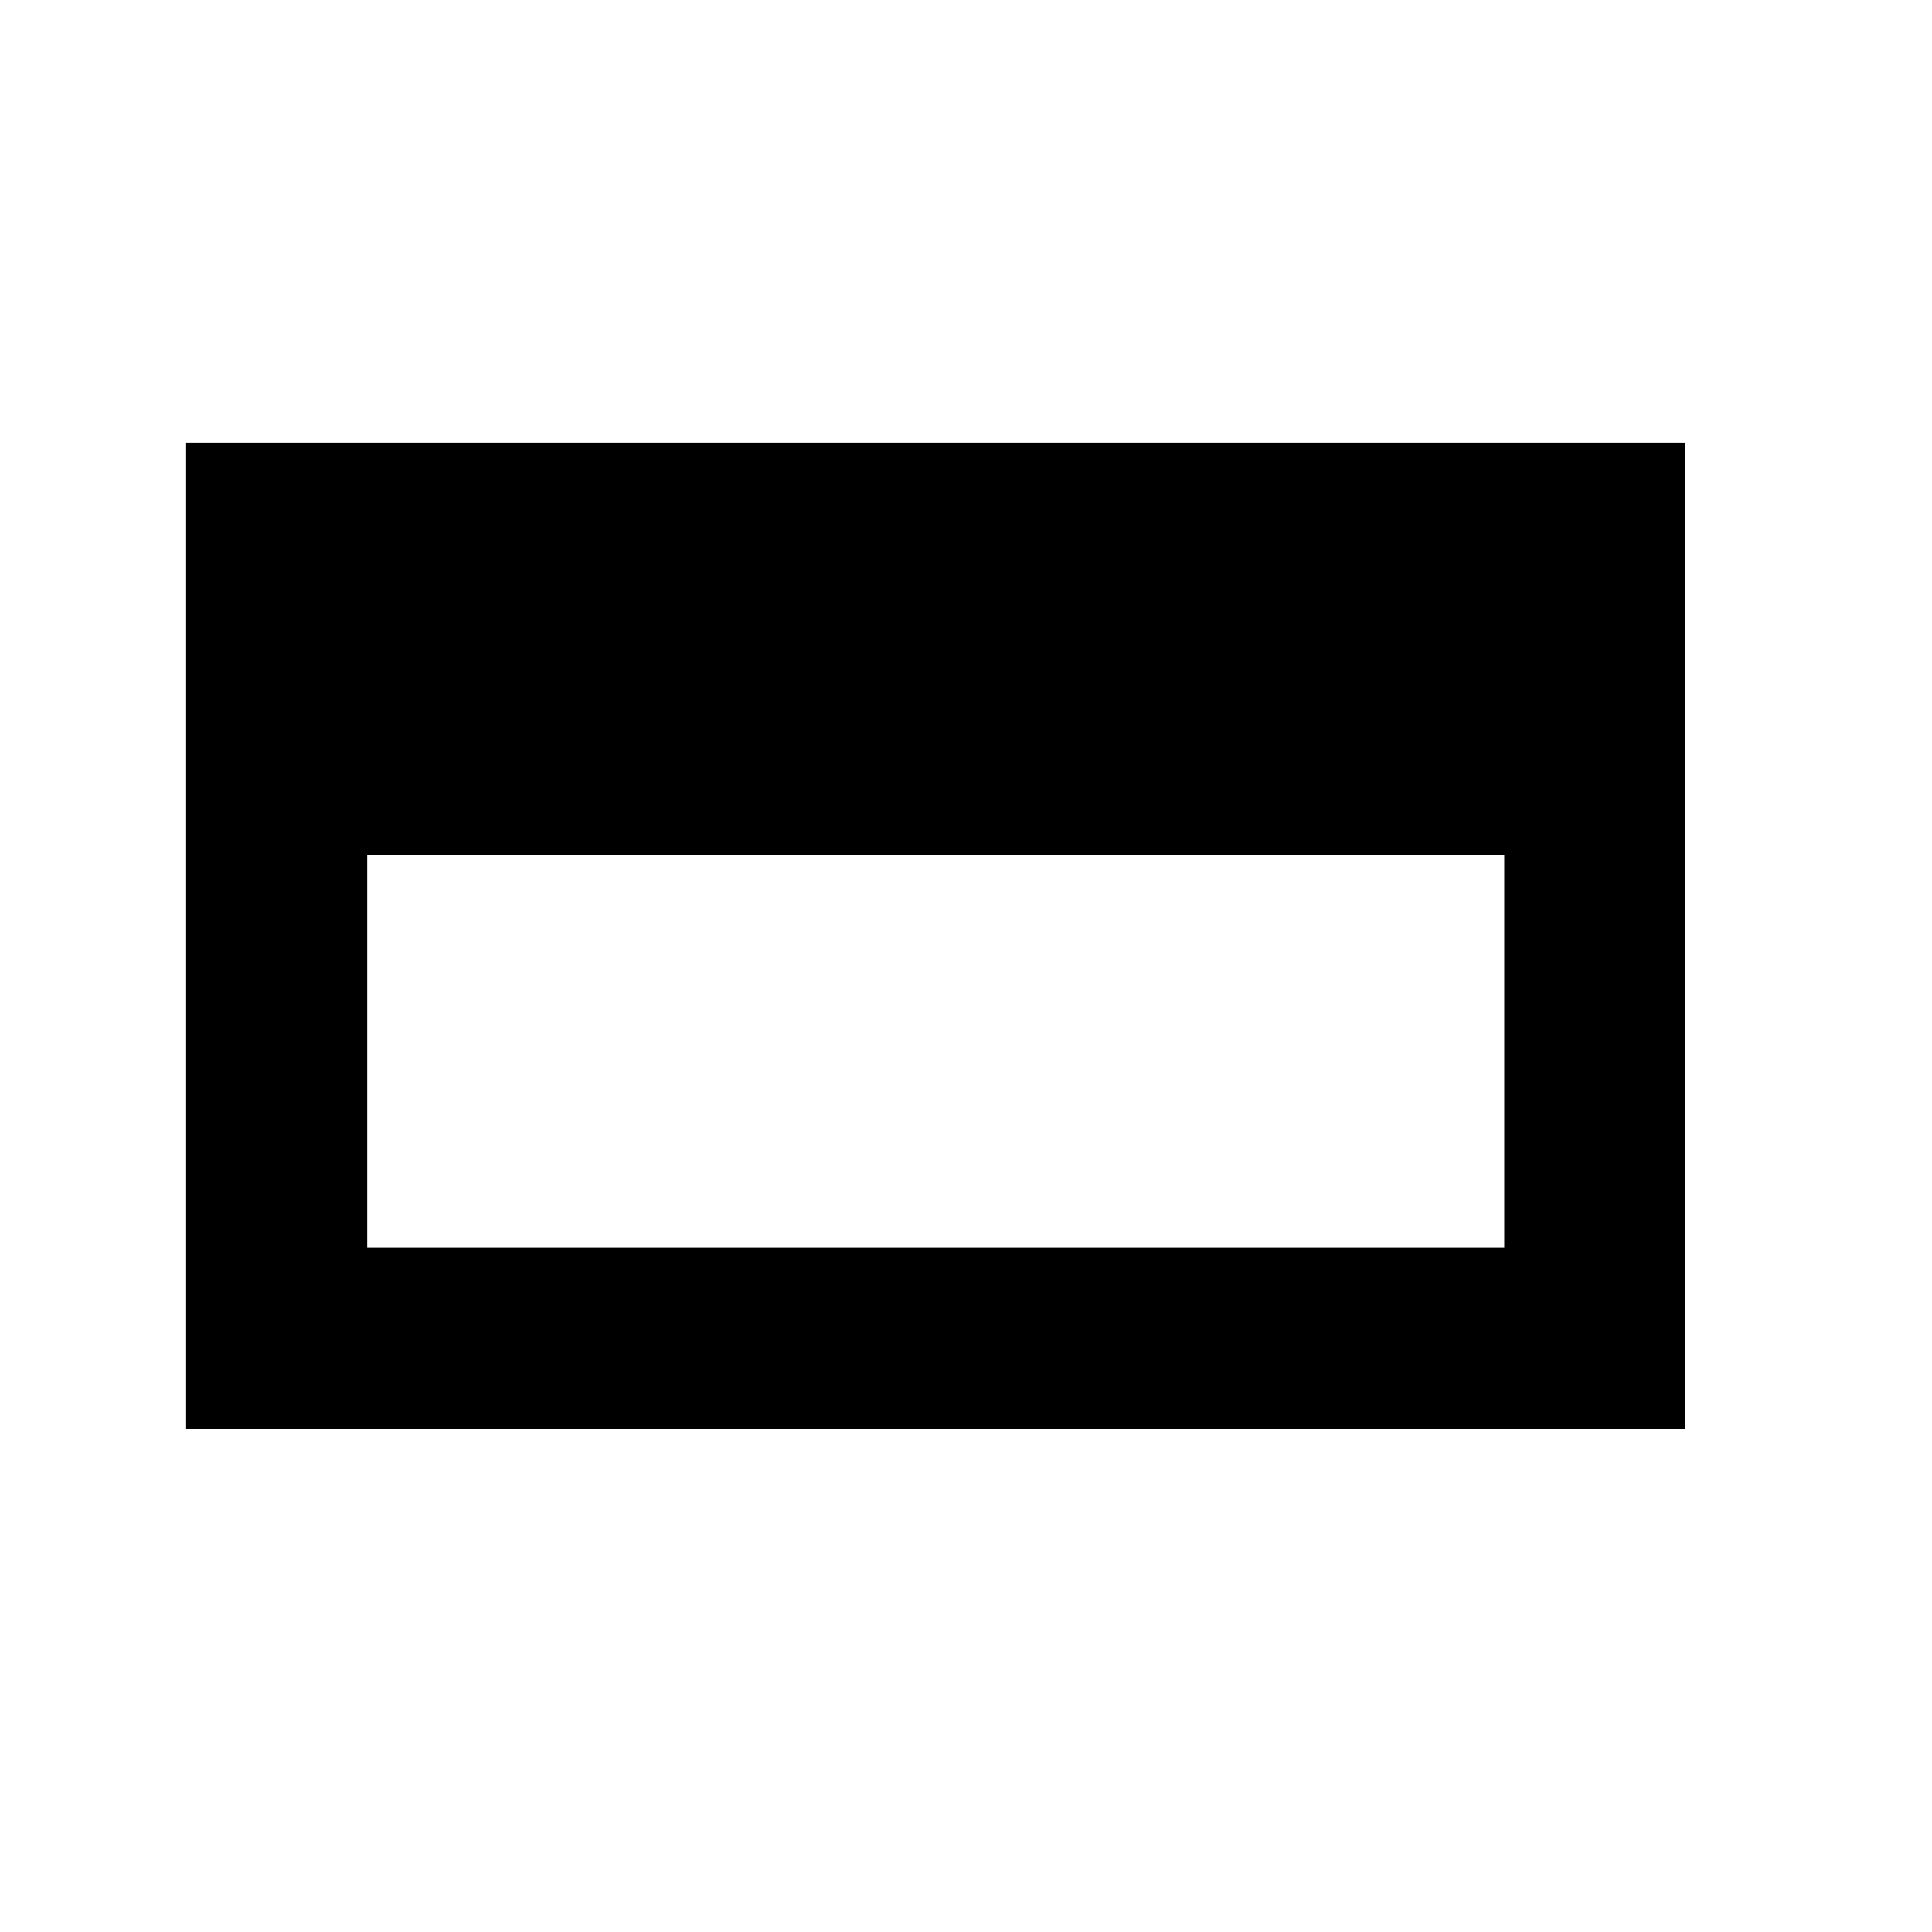 <svg xmlns="http://www.w3.org/2000/svg" xmlns:xlink="http://www.w3.org/1999/xlink" aria-hidden="true" role="img" class="iconify iconify--raphael" width="1em" height="1em" preserveAspectRatio="xMidYMid meet" viewBox="0 0 32 32" data-icon="raphael:docktop"><path fill="currentColor" d="M27.916 23.667V7.333H3.083v16.334h24.833zm-3-3H6.082v-6.5h18.833v6.5z"></path></svg>